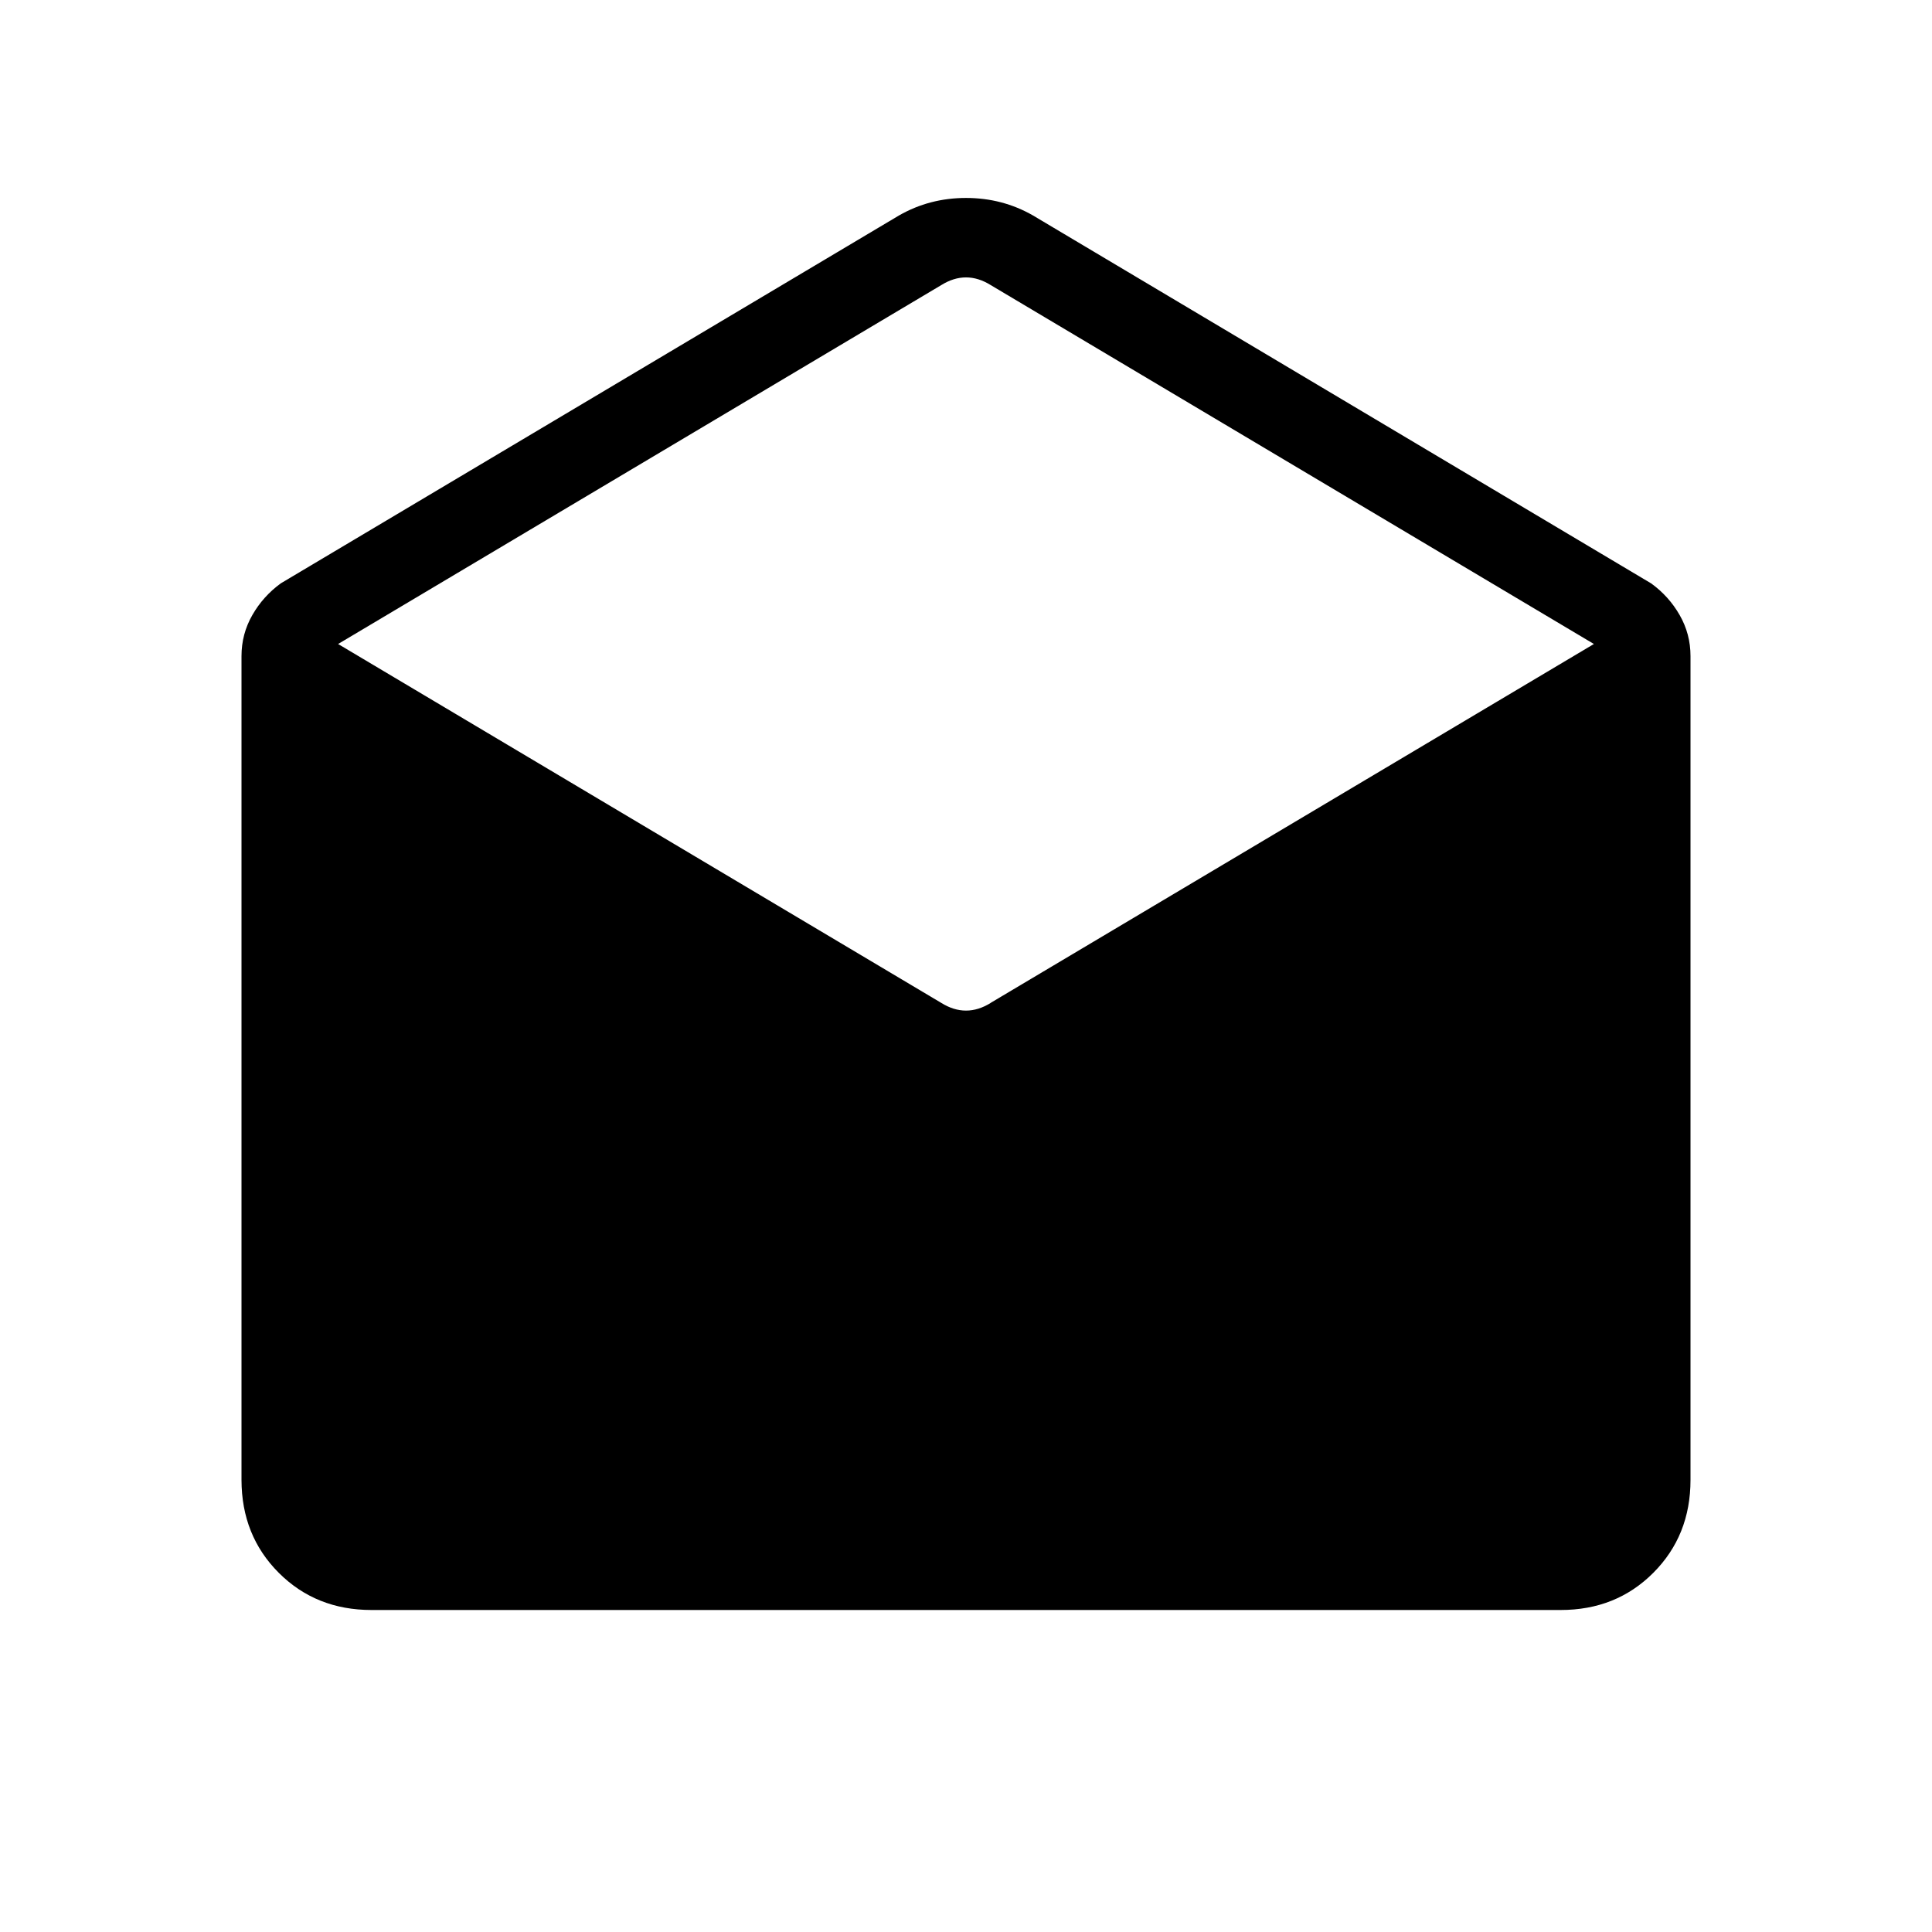 <svg xmlns="http://www.w3.org/2000/svg" xmlns:xlink="http://www.w3.org/1999/xlink" width="24" height="24" viewBox="0 0 24 24"><path fill="currentColor" d="m12.833 2.677l7.678 4.57q.22.159.354.393q.135.235.135.51v10.235q0 .69-.462 1.153T19.385 20H4.615q-.69 0-1.152-.462T3 18.384V8.15q0-.275.135-.51q.134-.234.354-.394l7.678-4.569q.38-.218.833-.218t.833.218m-.525 9.78L19.8 8l-7.492-4.458q-.154-.096-.308-.096t-.308.096L4.2 8l7.492 4.458q.154.096.308.096t.308-.096"/></svg>